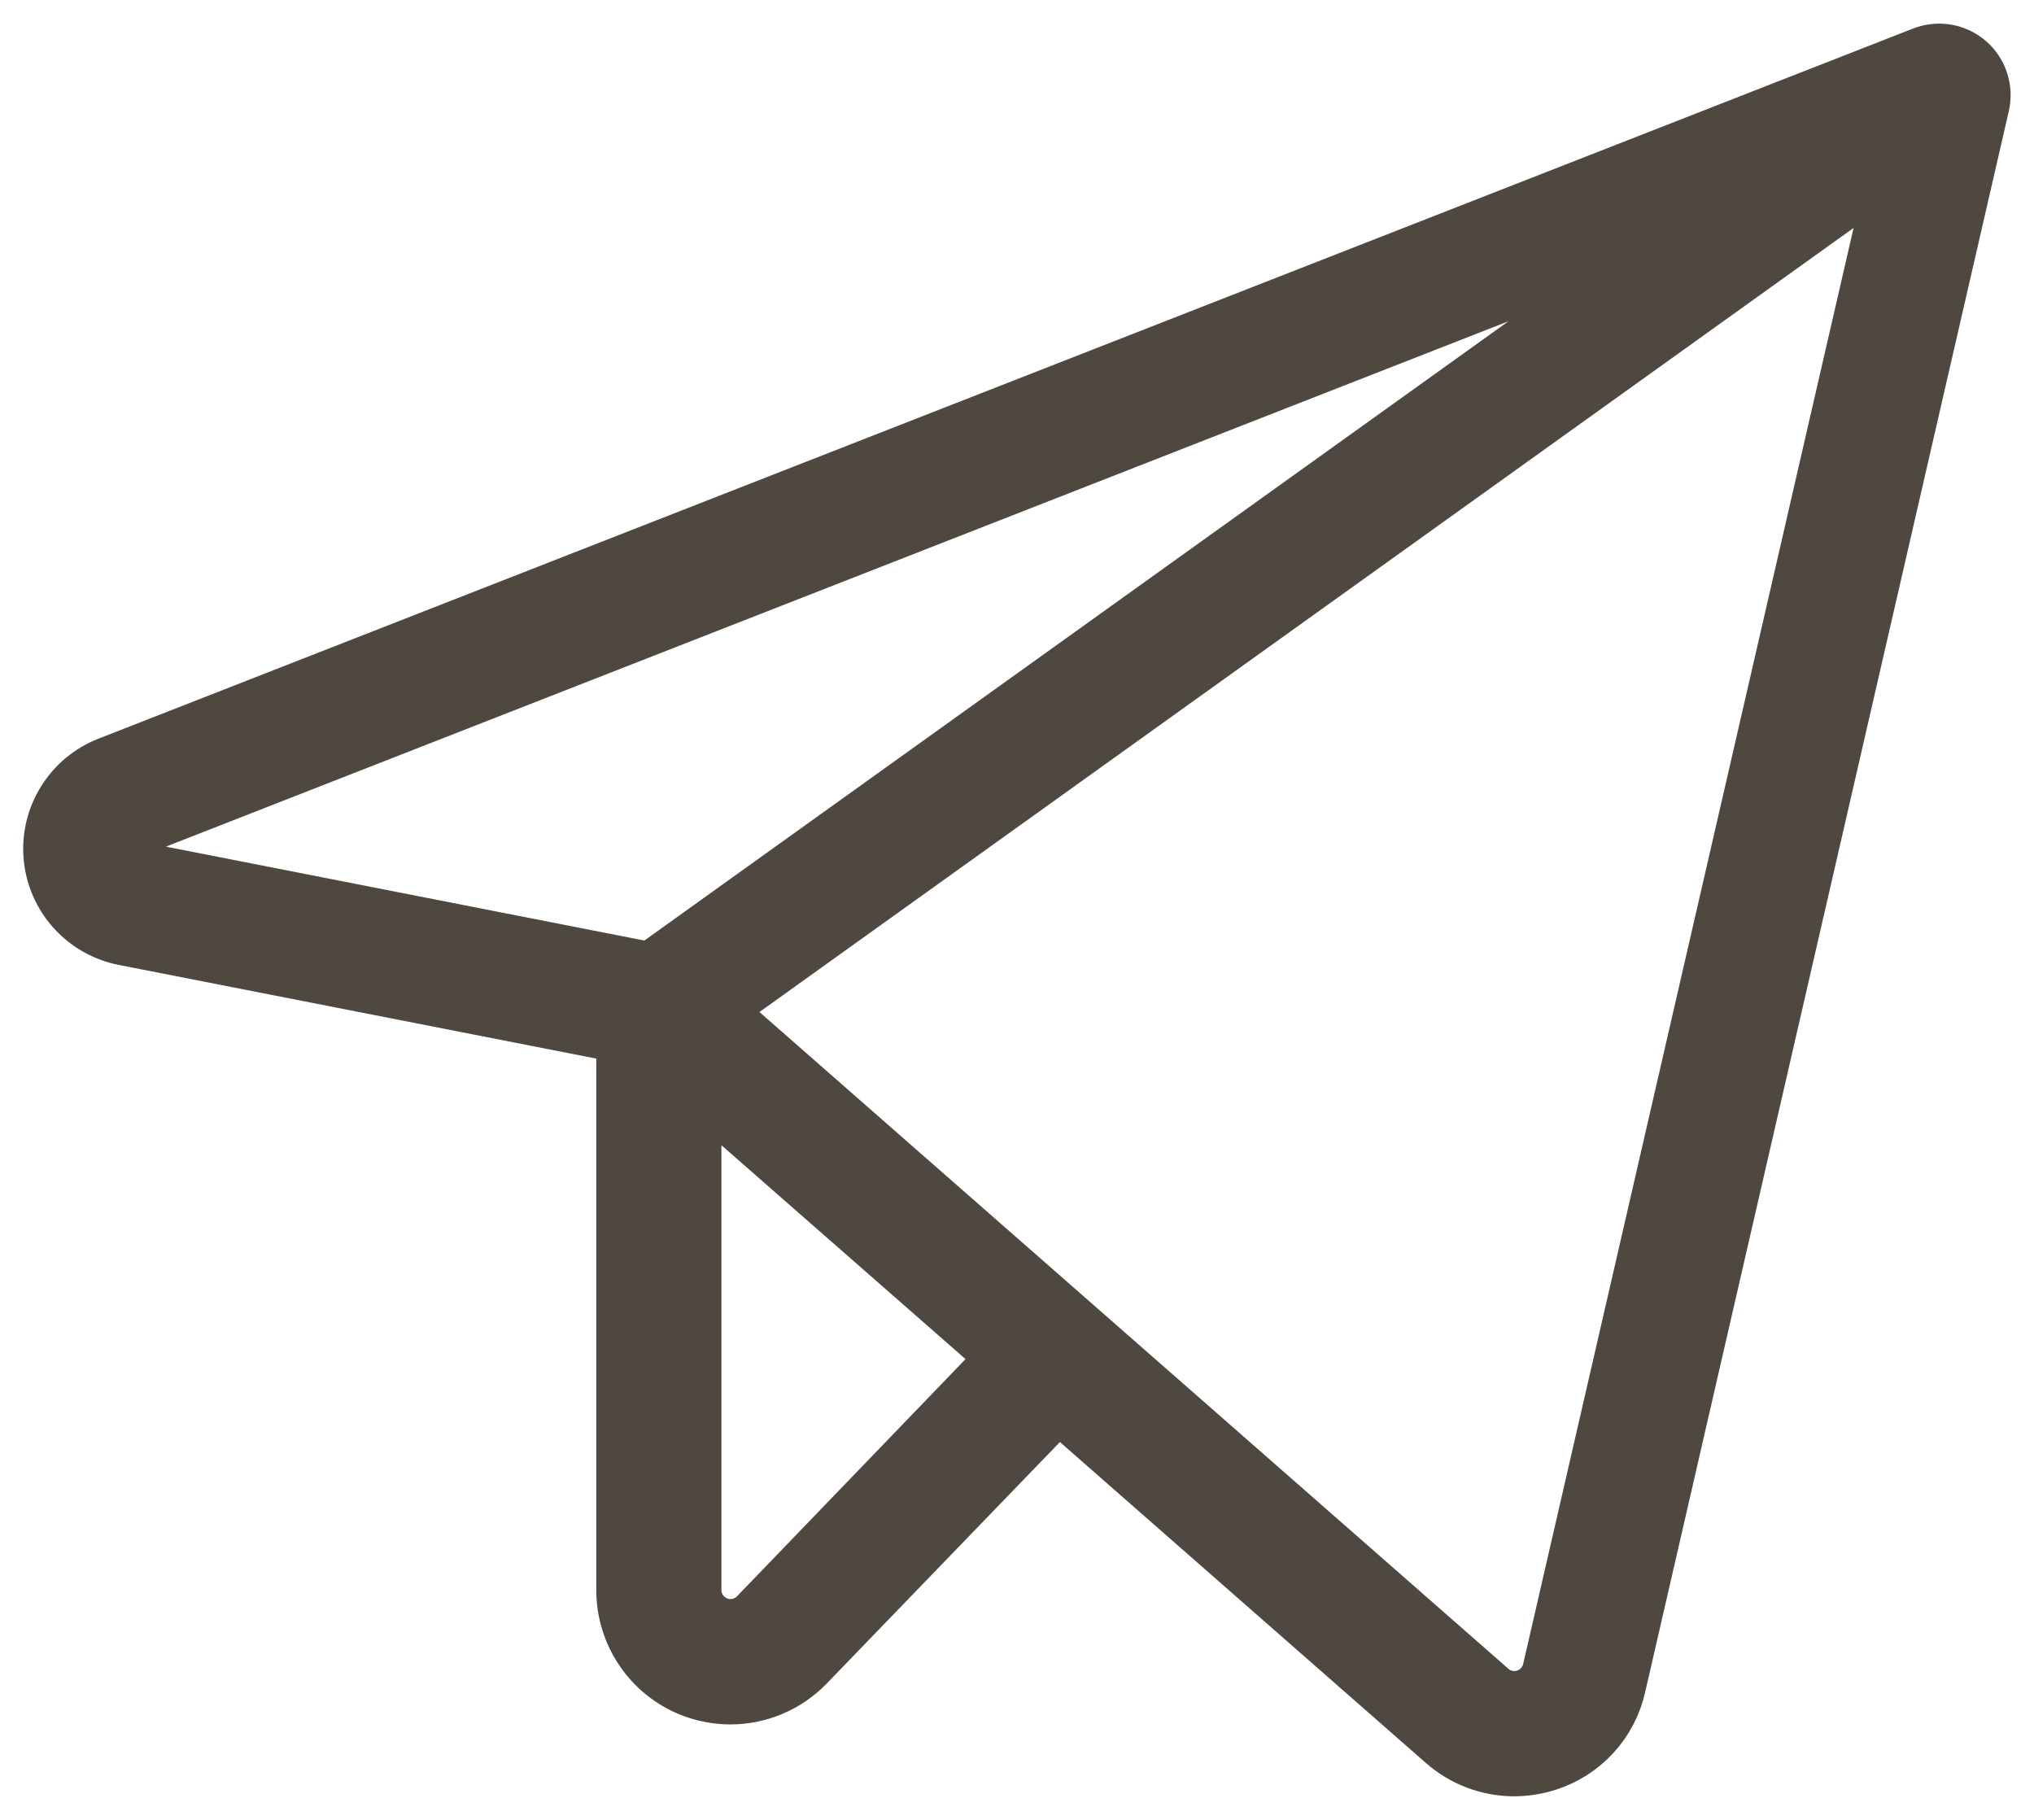 <svg width="38" height="34" viewBox="0 0 38 34" fill="none" xmlns="http://www.w3.org/2000/svg">
<path d="M36.775 1.145C36.659 1.045 36.519 0.979 36.368 0.953C36.218 0.928 36.064 0.944 35.922 0.999L2.024 14.265C1.679 14.399 1.386 14.642 1.191 14.957C0.995 15.272 0.907 15.642 0.94 16.011C0.973 16.38 1.126 16.729 1.374 17.004C1.622 17.279 1.953 17.466 2.317 17.537L11.64 19.366V29.71C11.64 30.11 11.76 30.501 11.984 30.833C12.207 31.165 12.525 31.422 12.896 31.572C13.135 31.667 13.39 31.717 13.648 31.717C13.917 31.716 14.183 31.662 14.431 31.556C14.679 31.45 14.902 31.296 15.089 31.102L19.773 26.251L26.965 32.558C27.329 32.88 27.798 33.058 28.285 33.06C28.497 33.059 28.708 33.026 28.91 32.962C29.241 32.857 29.539 32.667 29.774 32.411C30.009 32.155 30.172 31.842 30.248 31.503L37.042 1.965C37.076 1.817 37.069 1.662 37.022 1.518C36.975 1.373 36.89 1.244 36.775 1.145ZM2.274 15.891C2.264 15.81 2.282 15.728 2.325 15.659C2.369 15.59 2.434 15.538 2.511 15.511L31.723 4.079L12.154 18.104L2.576 16.224C2.495 16.212 2.421 16.172 2.365 16.111C2.31 16.051 2.278 15.973 2.274 15.891ZM14.127 30.172C14.035 30.267 13.916 30.332 13.786 30.36C13.656 30.388 13.521 30.376 13.398 30.326C13.275 30.277 13.169 30.192 13.094 30.082C13.02 29.972 12.979 29.843 12.978 29.71V20.293L18.762 25.361L14.127 30.172ZM28.944 31.199C28.918 31.312 28.863 31.417 28.784 31.503C28.705 31.588 28.605 31.652 28.494 31.688C28.383 31.723 28.265 31.729 28.151 31.704C28.037 31.68 27.931 31.626 27.845 31.548L13.385 18.868L35.413 3.082L28.944 31.199Z" fill="#4F4840" stroke="#4F4840"/>
</svg>
